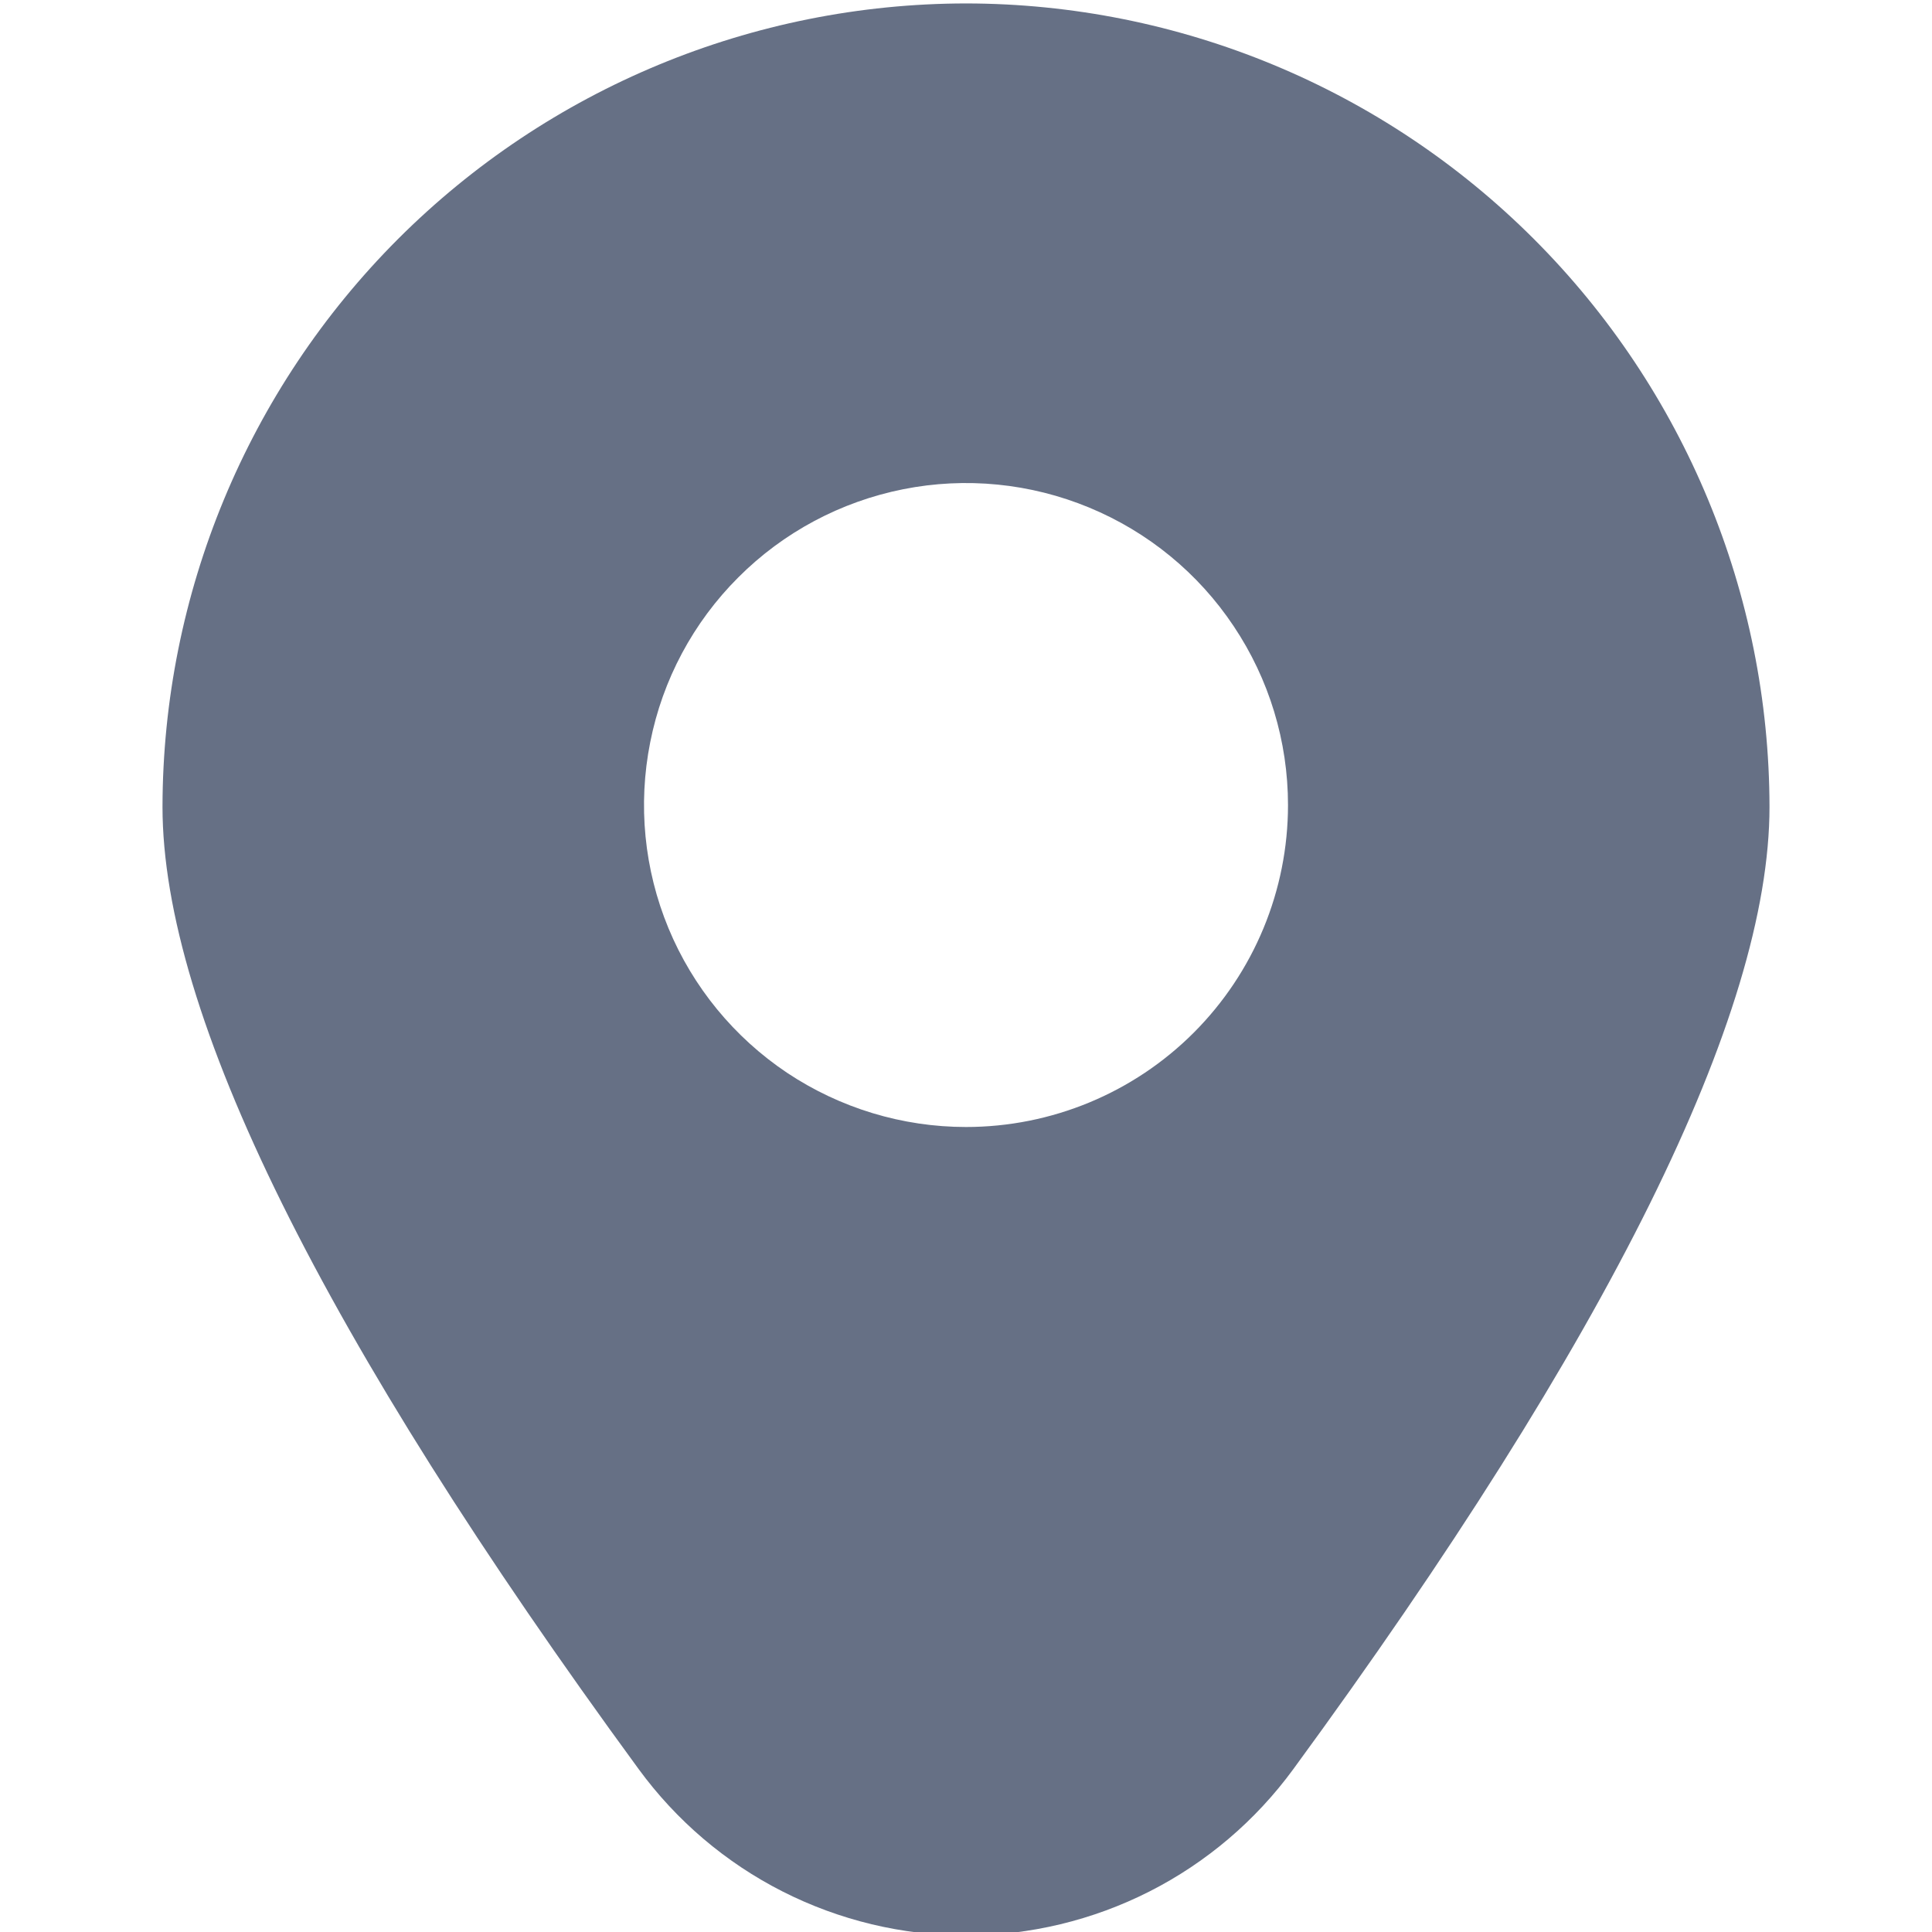 <svg width="18" height="18" viewBox="0 0 18 18" fill="none" xmlns="http://www.w3.org/2000/svg">
<g clip-path="url(#clip0_115_36796)">
<path d="M9 0.032C7.015 0.034 5.113 0.823 3.709 2.226C2.306 3.63 1.517 5.532 1.514 7.517C1.514 9.444 3.007 12.461 5.95 16.482C6.301 16.962 6.76 17.353 7.29 17.622C7.82 17.891 8.406 18.032 9 18.032C9.594 18.032 10.18 17.891 10.71 17.622C11.24 17.353 11.699 16.962 12.05 16.482C14.993 12.461 16.486 9.444 16.486 7.517C16.483 5.532 15.694 3.63 14.29 2.226C12.887 0.823 10.985 0.034 9 0.032ZM9 10.5C8.407 10.5 7.827 10.324 7.333 9.995C6.84 9.665 6.455 9.196 6.228 8.648C6.001 8.1 5.942 7.497 6.058 6.915C6.173 6.333 6.459 5.798 6.879 5.379C7.298 4.959 7.833 4.674 8.415 4.558C8.997 4.442 9.6 4.502 10.148 4.729C10.696 4.956 11.165 5.34 11.494 5.834C11.824 6.327 12 6.907 12 7.5C12 8.296 11.684 9.059 11.121 9.622C10.559 10.184 9.796 10.5 9 10.5Z" fill="#667085"/>
</g>
<defs>
<clipPath id="clip0_115_36796">
<rect width="18" height="18" fill="white"/>
</clipPath>
</defs>
</svg>

